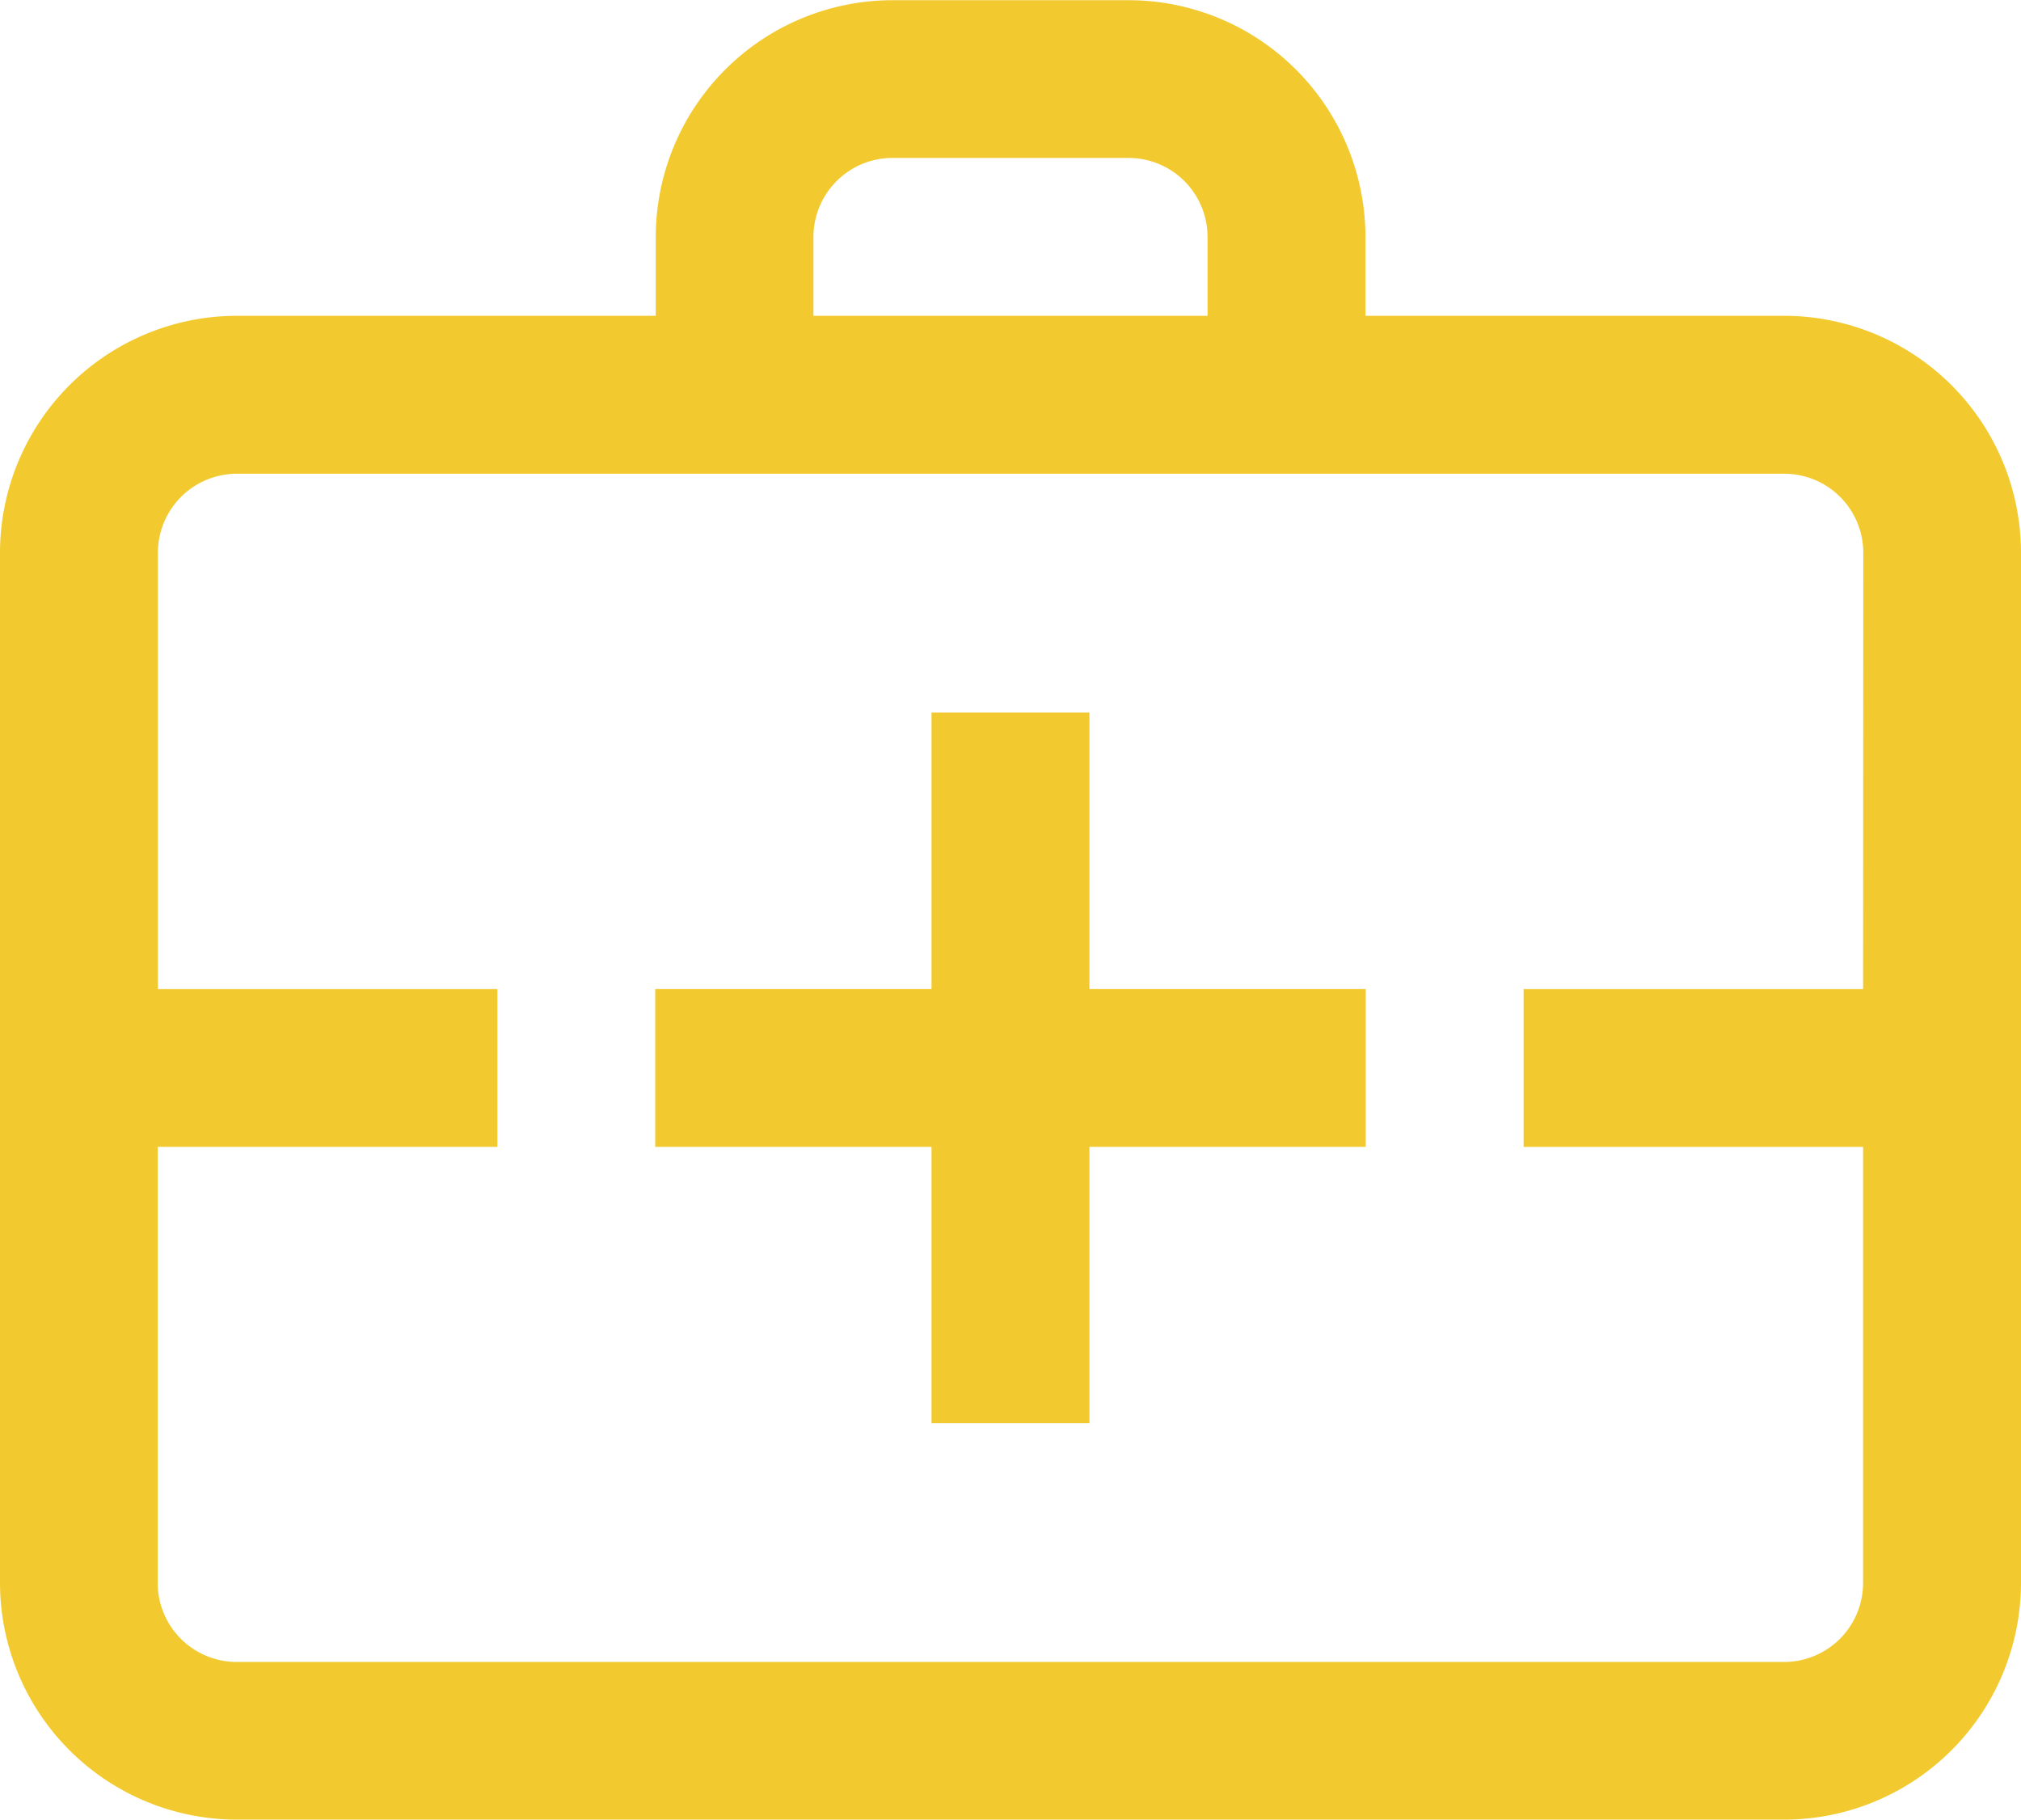 <svg xmlns="http://www.w3.org/2000/svg" width="31.6" height="28.45" viewBox="0 0 31.6 28.45">
  <g id="svgexport-6_87_" data-name="svgexport-6 (87)" transform="translate(0 -25.518)">
    <g id="Group_12" data-name="Group 12" transform="translate(0 25.518)">
      <g id="Group_11" data-name="Group 11">
        <g id="Group_10" data-name="Group 10">
          <path id="Path_73" data-name="Path 73" d="M172.789,206.018H170.32v4.32H166v2.469h4.32v4.32h2.469v-4.32h4.32v-2.469h-4.32Z" transform="translate(-155.755 -194.878)" fill="#F2CA2F"/>
          <path id="Path_74" data-name="Path 74" d="M27.9,30.455H21.35V29.221a3.707,3.707,0,0,0-3.7-3.7H13.953a3.707,3.707,0,0,0-3.7,3.7v1.234H3.7a3.707,3.707,0,0,0-3.7,3.7V50.265a3.707,3.707,0,0,0,3.7,3.7H27.9a3.707,3.707,0,0,0,3.7-3.7V34.159A3.707,3.707,0,0,0,27.9,30.455ZM12.719,29.221a1.236,1.236,0,0,1,1.234-1.234h3.694a1.236,1.236,0,0,1,1.234,1.234v1.234H12.719ZM29.131,40.979H23.823v2.469h5.308v6.818A1.236,1.236,0,0,1,27.9,51.5H3.7a1.236,1.236,0,0,1-1.234-1.234V43.447H7.777V40.979H2.469v-6.82A1.236,1.236,0,0,1,3.7,32.924H27.9a1.236,1.236,0,0,1,1.234,1.234Z" transform="translate(0 -25.518)" fill="#F2CA2F"/>
        </g>
      </g>
    </g>
  </g>
</svg>
